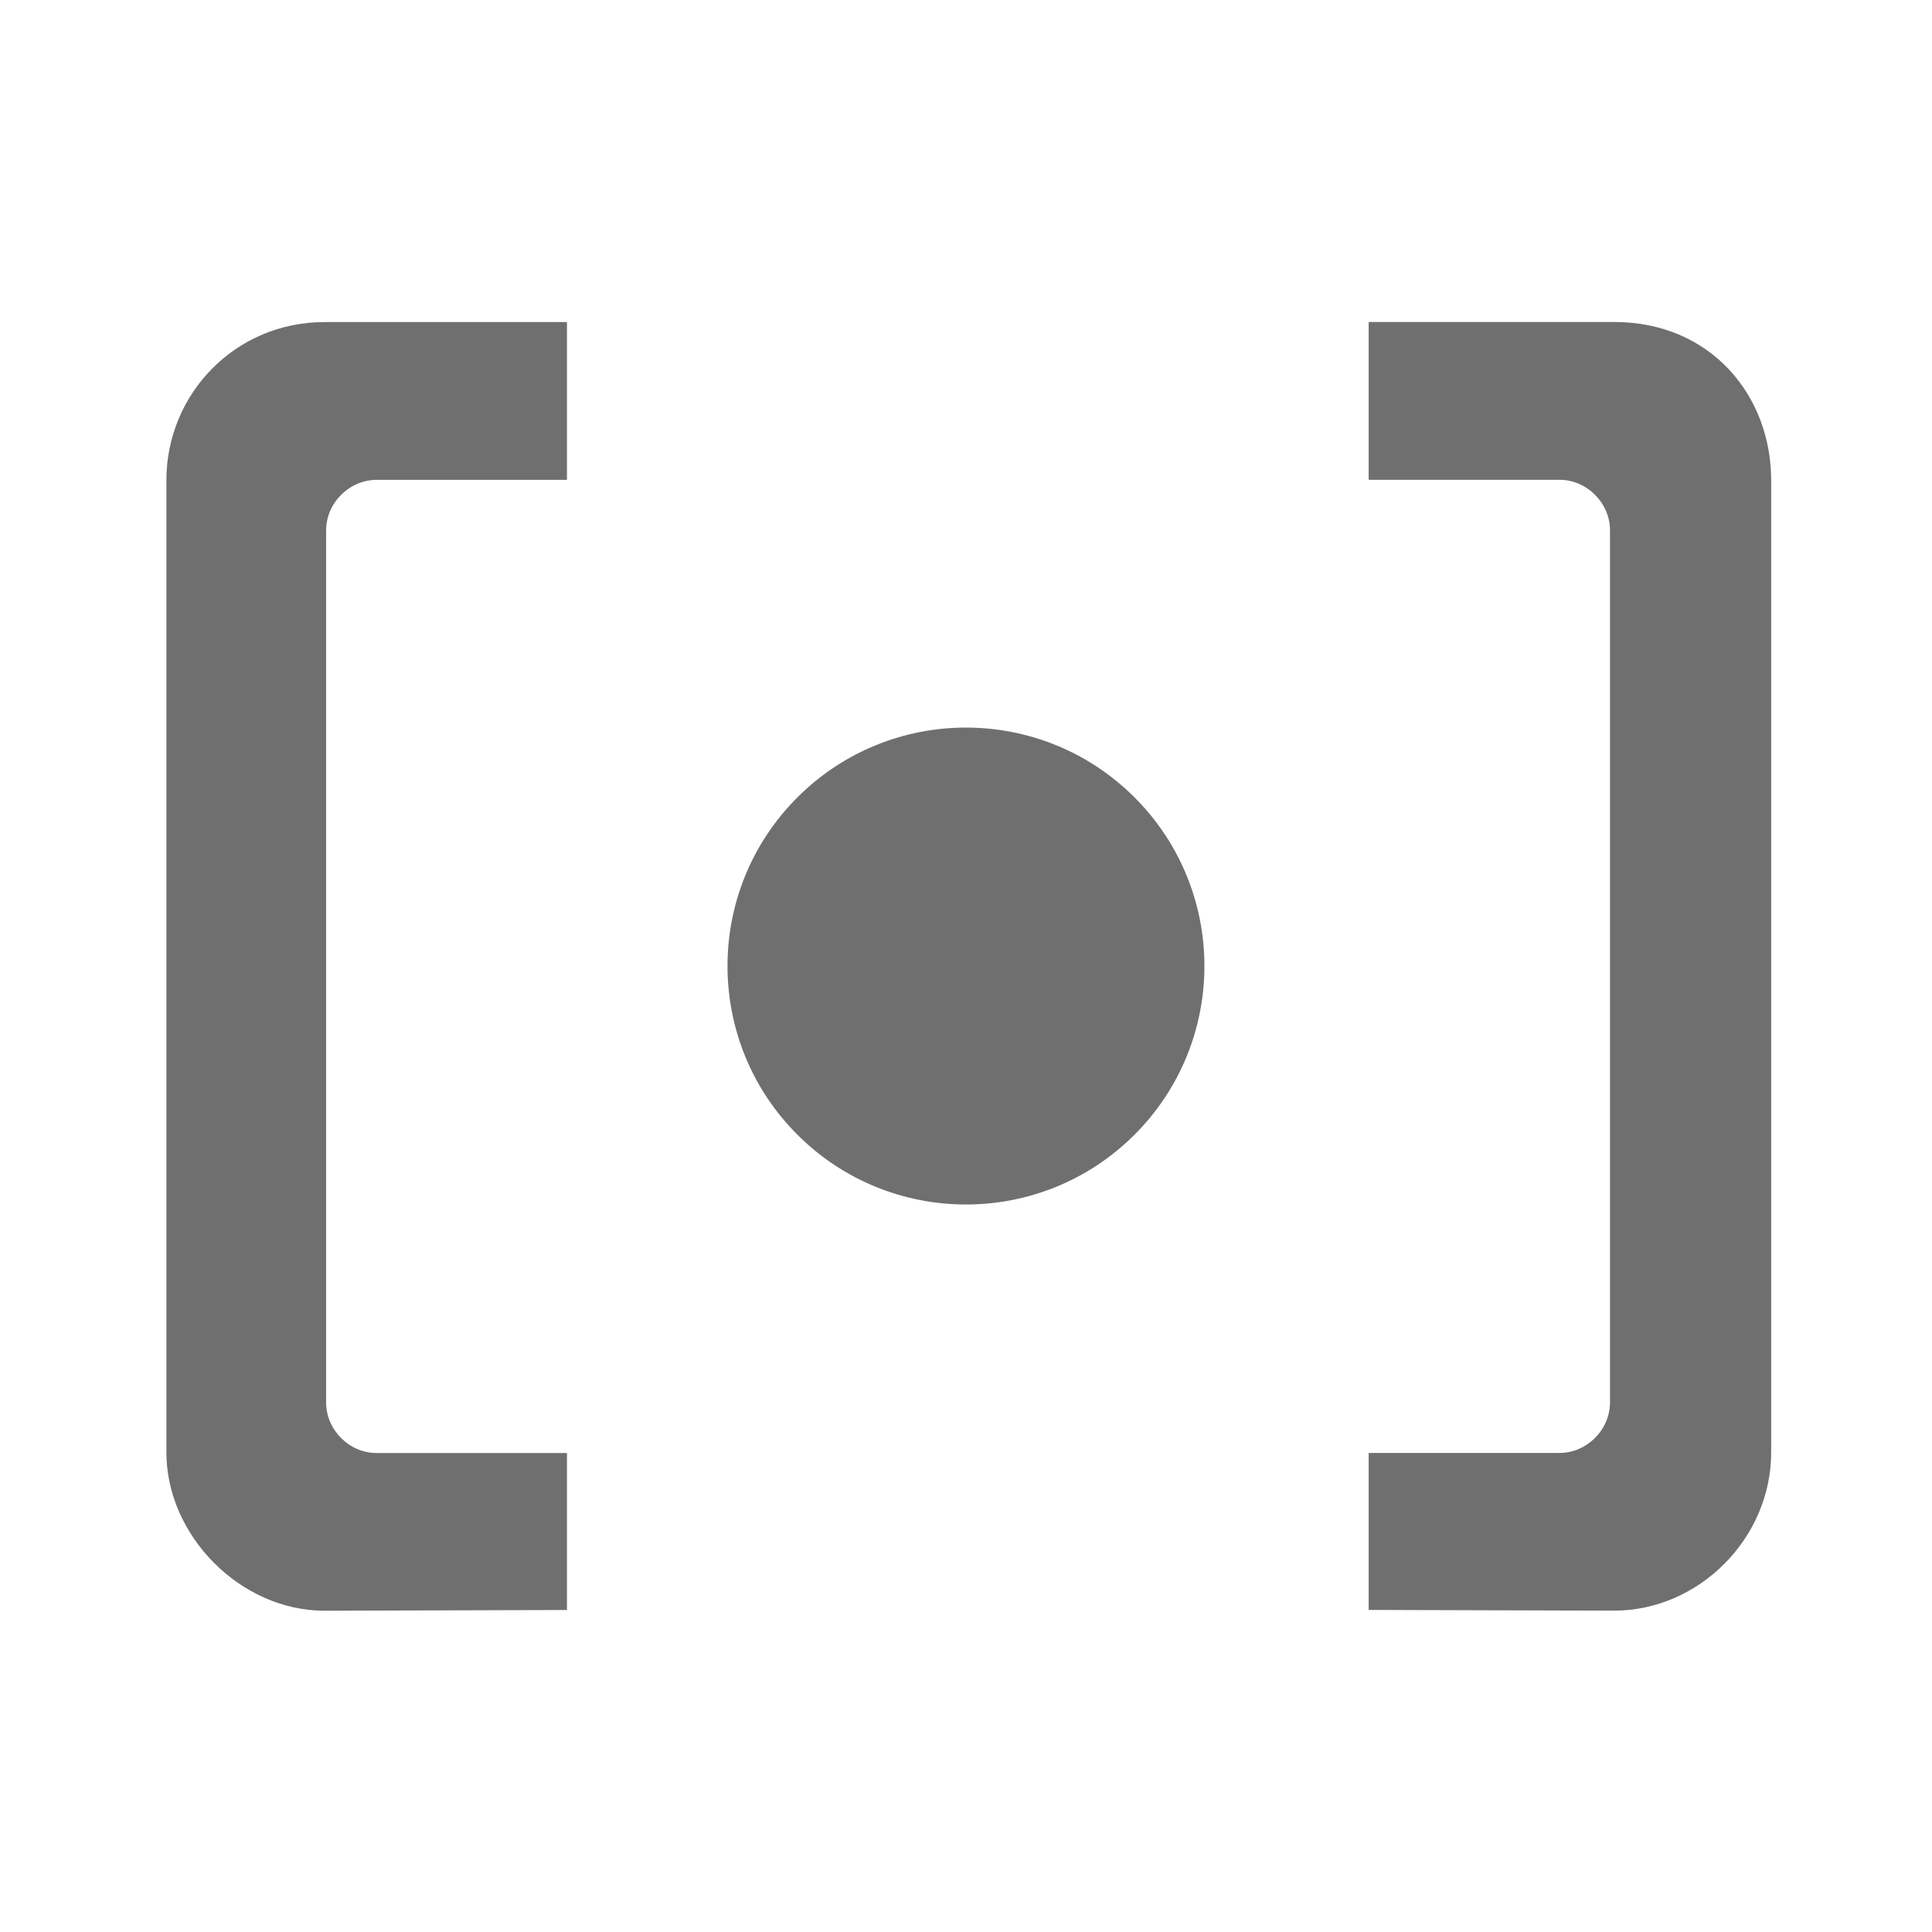 <?xml version="1.0" encoding="UTF-8"?><svg width="576" height="576" version="1.1" viewBox="0 0 576 576" xmlns="http://www.w3.org/2000/svg" xmlns:xlink="http://www.w3.org/1999/xlink"><!--Generated by IJSVG (https://github.com/curthard89/IJSVG)--><g transform="scale(24)"><g fill-rule="evenodd" stroke="none" stroke-width="1"><path fill="none" d="M0,0h24v24h-24Z"></path><g transform="translate(0, 1.5)"><g transform="translate(0, 0.5)"></g></g><g transform="translate(-0.631, -1)"></g><path fill="#6F6F6F" d="M3.05,16.008c1.049,0 1.95,-0.896 1.95,-1.965v-12.079c0,-1.049 -0.75,-1.964 -1.95,-1.964h-3.05v1.96h2.37c0.341,0 0.628,0.288 0.628,0.628v10.833c0,0.341 -0.288,0.628 -0.628,0.628h-2.37v1.95" transform="translate(17.002, 4)"></path><path fill="#6F6F6F" d="M4.976,16v-1.95h-2.364c-0.341,0 -0.628,-0.288 -0.628,-0.628v-10.833c0,-0.341 0.288,-0.628 0.628,-0.628h2.364v-1.96h-3.012c-1.111,0 -1.964,0.895 -1.964,1.964v12.079c0,1.027 0.915,1.965 1.964,1.965" transform="translate(2.067, 4)"></path><path fill="#6F6F6F" d="M5.345,1.157c1.157,1.157 1.157,3.032 0,4.189c-1.157,1.157 -3.032,1.157 -4.189,0c-1.157,-1.157 -1.157,-3.032 -1.77636e-15,-4.189c1.157,-1.157 3.032,-1.157 4.189,-1.77636e-15" transform="translate(8.749, 8.749)"></path></g></g></svg>